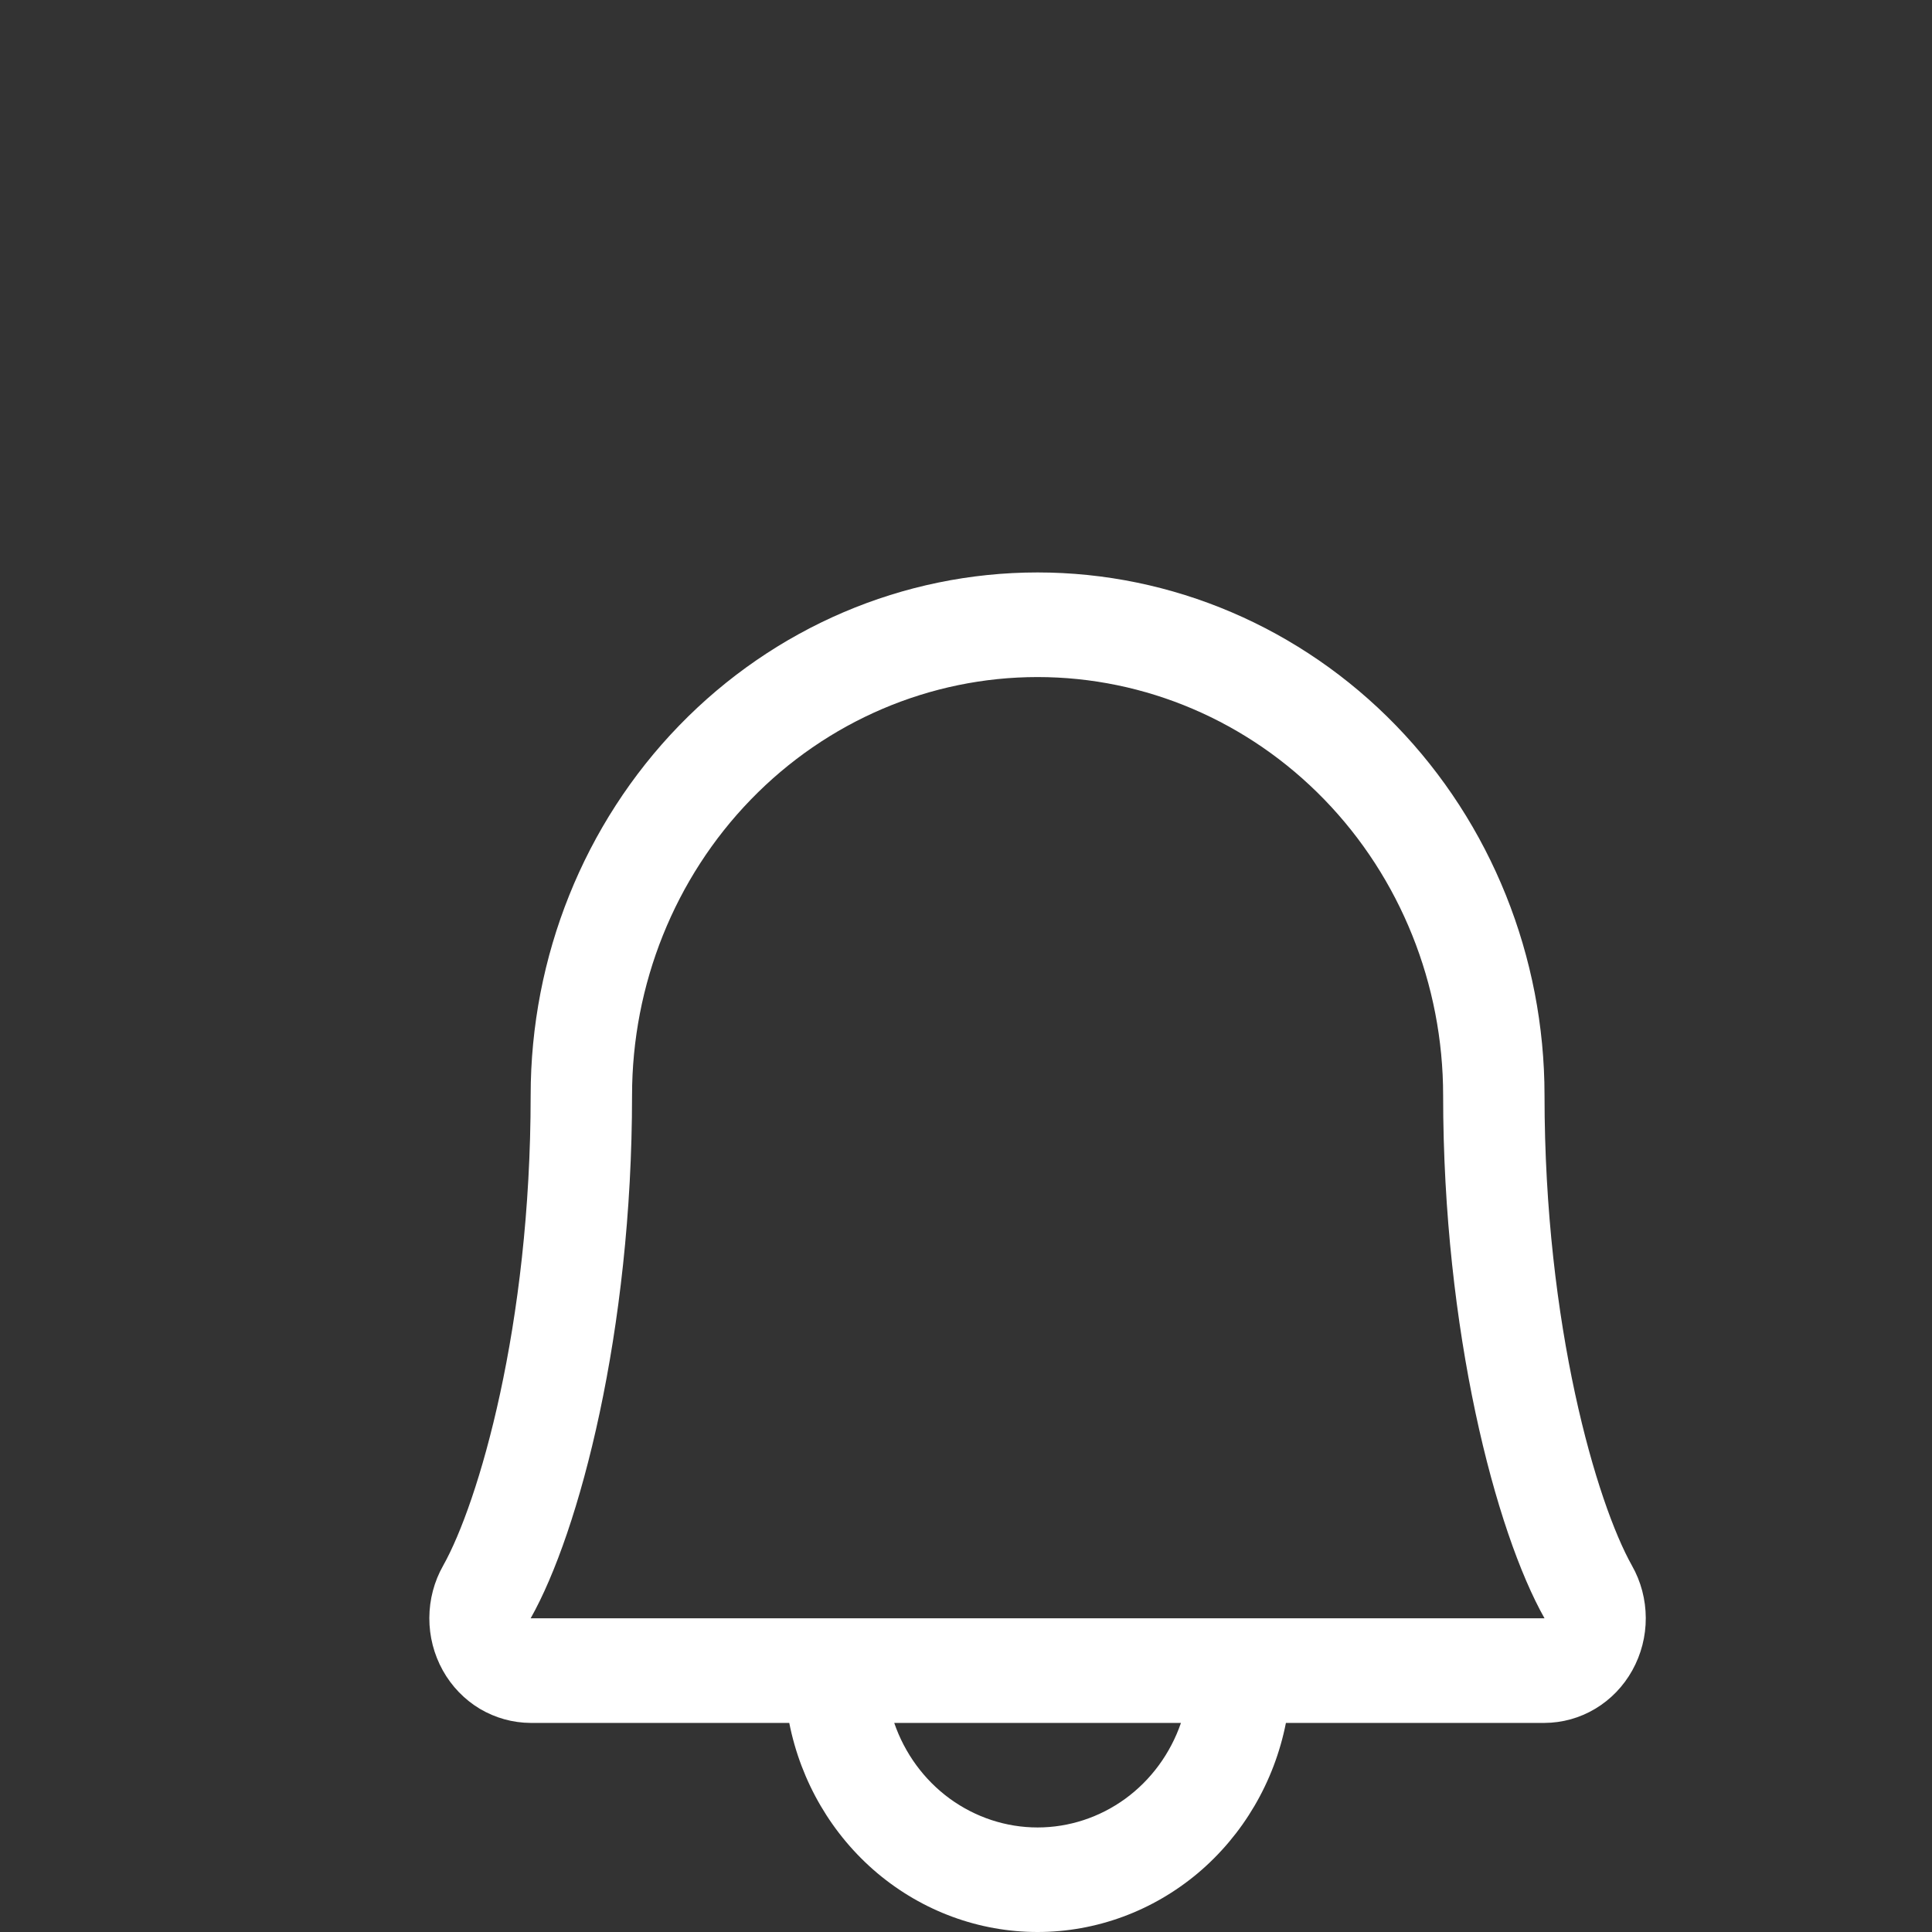<svg width="27" height="27" viewBox="0 0 27 27" fill="none" xmlns="http://www.w3.org/2000/svg">
<rect x="0" y="0" width="27" height="27" fill="#333333" stroke="none"/>
<path d="M22.807 21.88C22.316 21.006 21.585 18.535 21.585 15.308C21.585 13.37 20.839 11.511 19.51 10.14C18.181 8.77 16.379 8 14.5 8C12.621 8 10.819 8.77 9.491 10.14C8.162 11.511 7.416 13.37 7.416 15.308C7.416 18.536 6.684 21.006 6.193 21.88C6.067 22.102 6.001 22.354 6 22.611C5.999 22.868 6.064 23.121 6.188 23.344C6.312 23.567 6.491 23.752 6.706 23.881C6.922 24.009 7.167 24.077 7.416 24.078H11.03C11.193 24.903 11.628 25.644 12.26 26.177C12.893 26.709 13.684 27 14.5 27C15.317 27 16.108 26.709 16.741 26.177C17.373 25.644 17.808 24.903 17.971 24.078H21.585C21.834 24.077 22.079 24.009 22.294 23.88C22.51 23.751 22.688 23.566 22.812 23.343C22.936 23.12 23.001 22.868 23 22.611C22.999 22.354 22.933 22.102 22.807 21.88ZM14.5 25.539C14.061 25.539 13.633 25.398 13.274 25.137C12.915 24.875 12.644 24.505 12.497 24.078H16.504C16.357 24.505 16.086 24.875 15.727 25.137C15.368 25.398 14.94 25.539 14.5 25.539ZM7.416 22.616C8.098 21.407 8.833 18.604 8.833 15.308C8.833 13.757 9.43 12.27 10.493 11.174C11.556 10.078 12.997 9.462 14.5 9.462C16.004 9.462 17.445 10.078 18.508 11.174C19.571 12.27 20.168 13.757 20.168 15.308C20.168 18.601 20.901 21.404 21.585 22.616H7.416Z" fill="white"/>
</svg>
